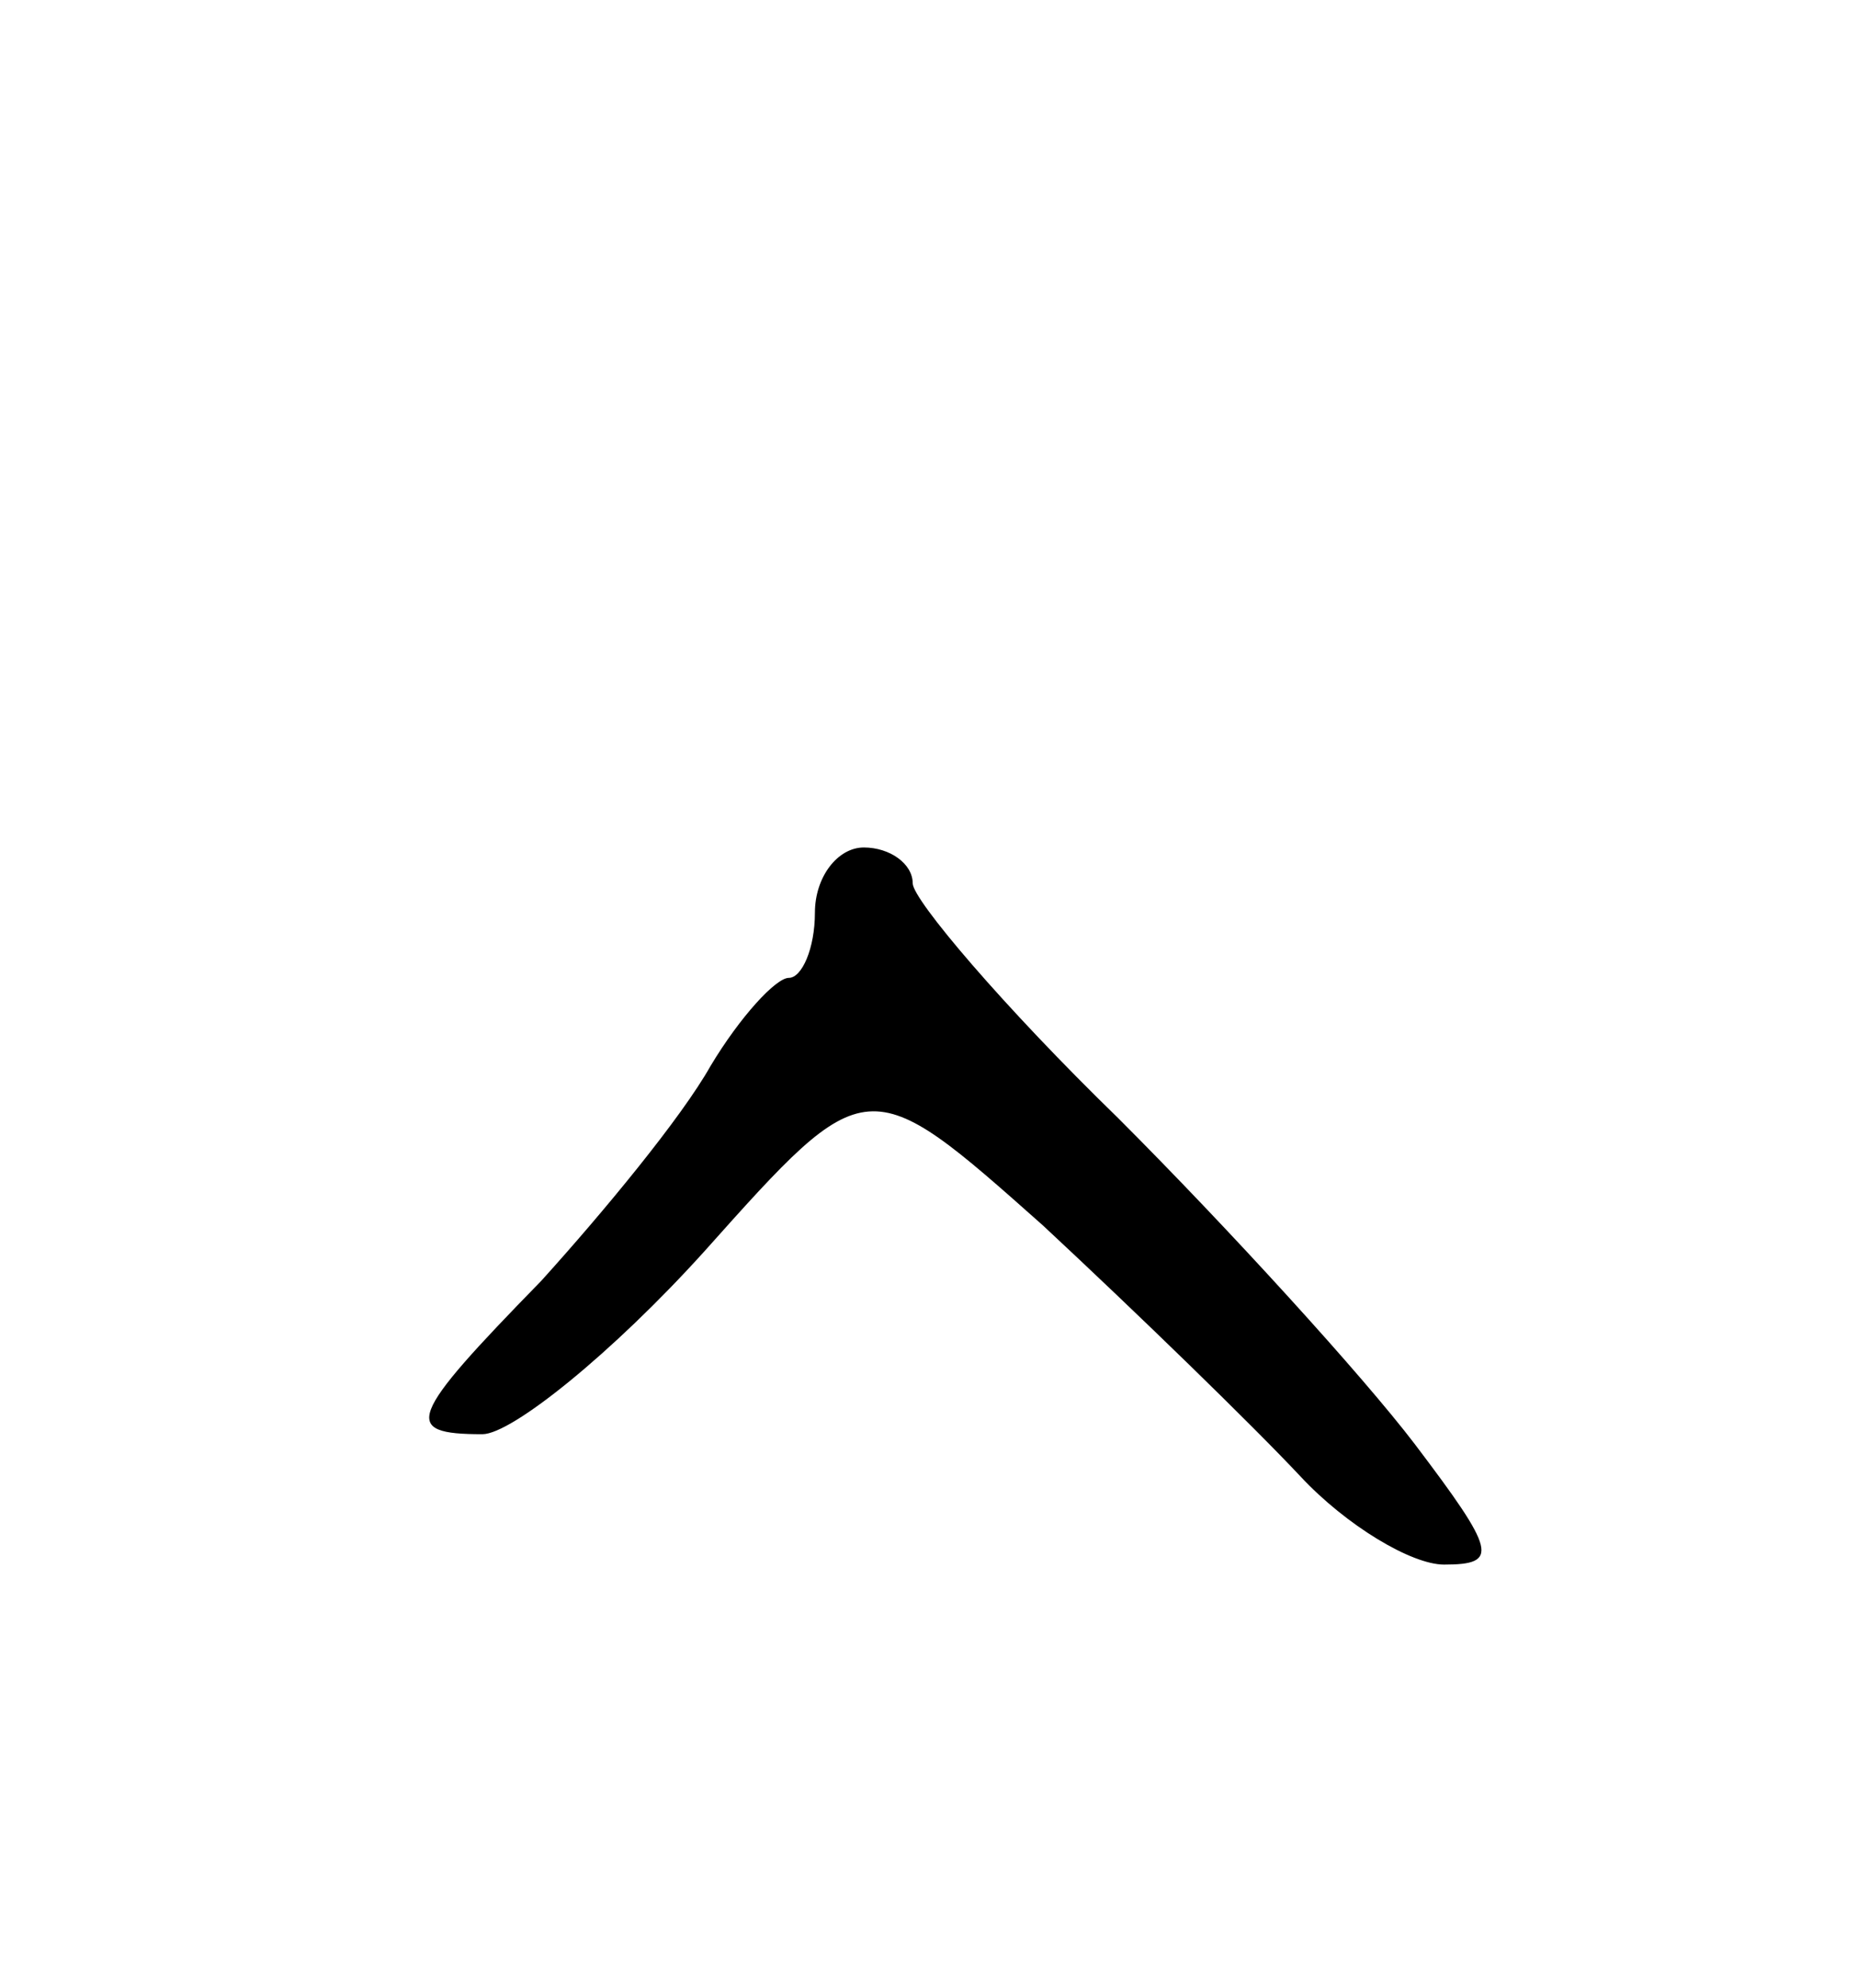 <svg version="1.0" xmlns="http://www.w3.org/2000/svg"
 width="57pt" height="61pt" viewBox="0 0 57 61"
 preserveAspectRatio="xMidYMid meet">
<g transform="translate(0,61) scale(0.1,-0.1)"
fill="#000000" stroke="none">
<path d="M250 330 c0 -11 -4 -20 -8 -20 -4 0 -15 -12 -24 -27 -9 -16 -33 -45
-52 -66 -41 -42 -43 -47 -18 -47 9 0 40 25 68 56 50 56 50 56 104 8 29 -27 64
-61 79 -77 14 -15 34 -27 44 -27 17 0 16 4 -9 37 -16 21 -57 66 -91 100 -35
34 -63 67 -63 72 0 6 -7 11 -15 11 -8 0 -15 -9 -15 -20z"/>
</g>
</svg>
